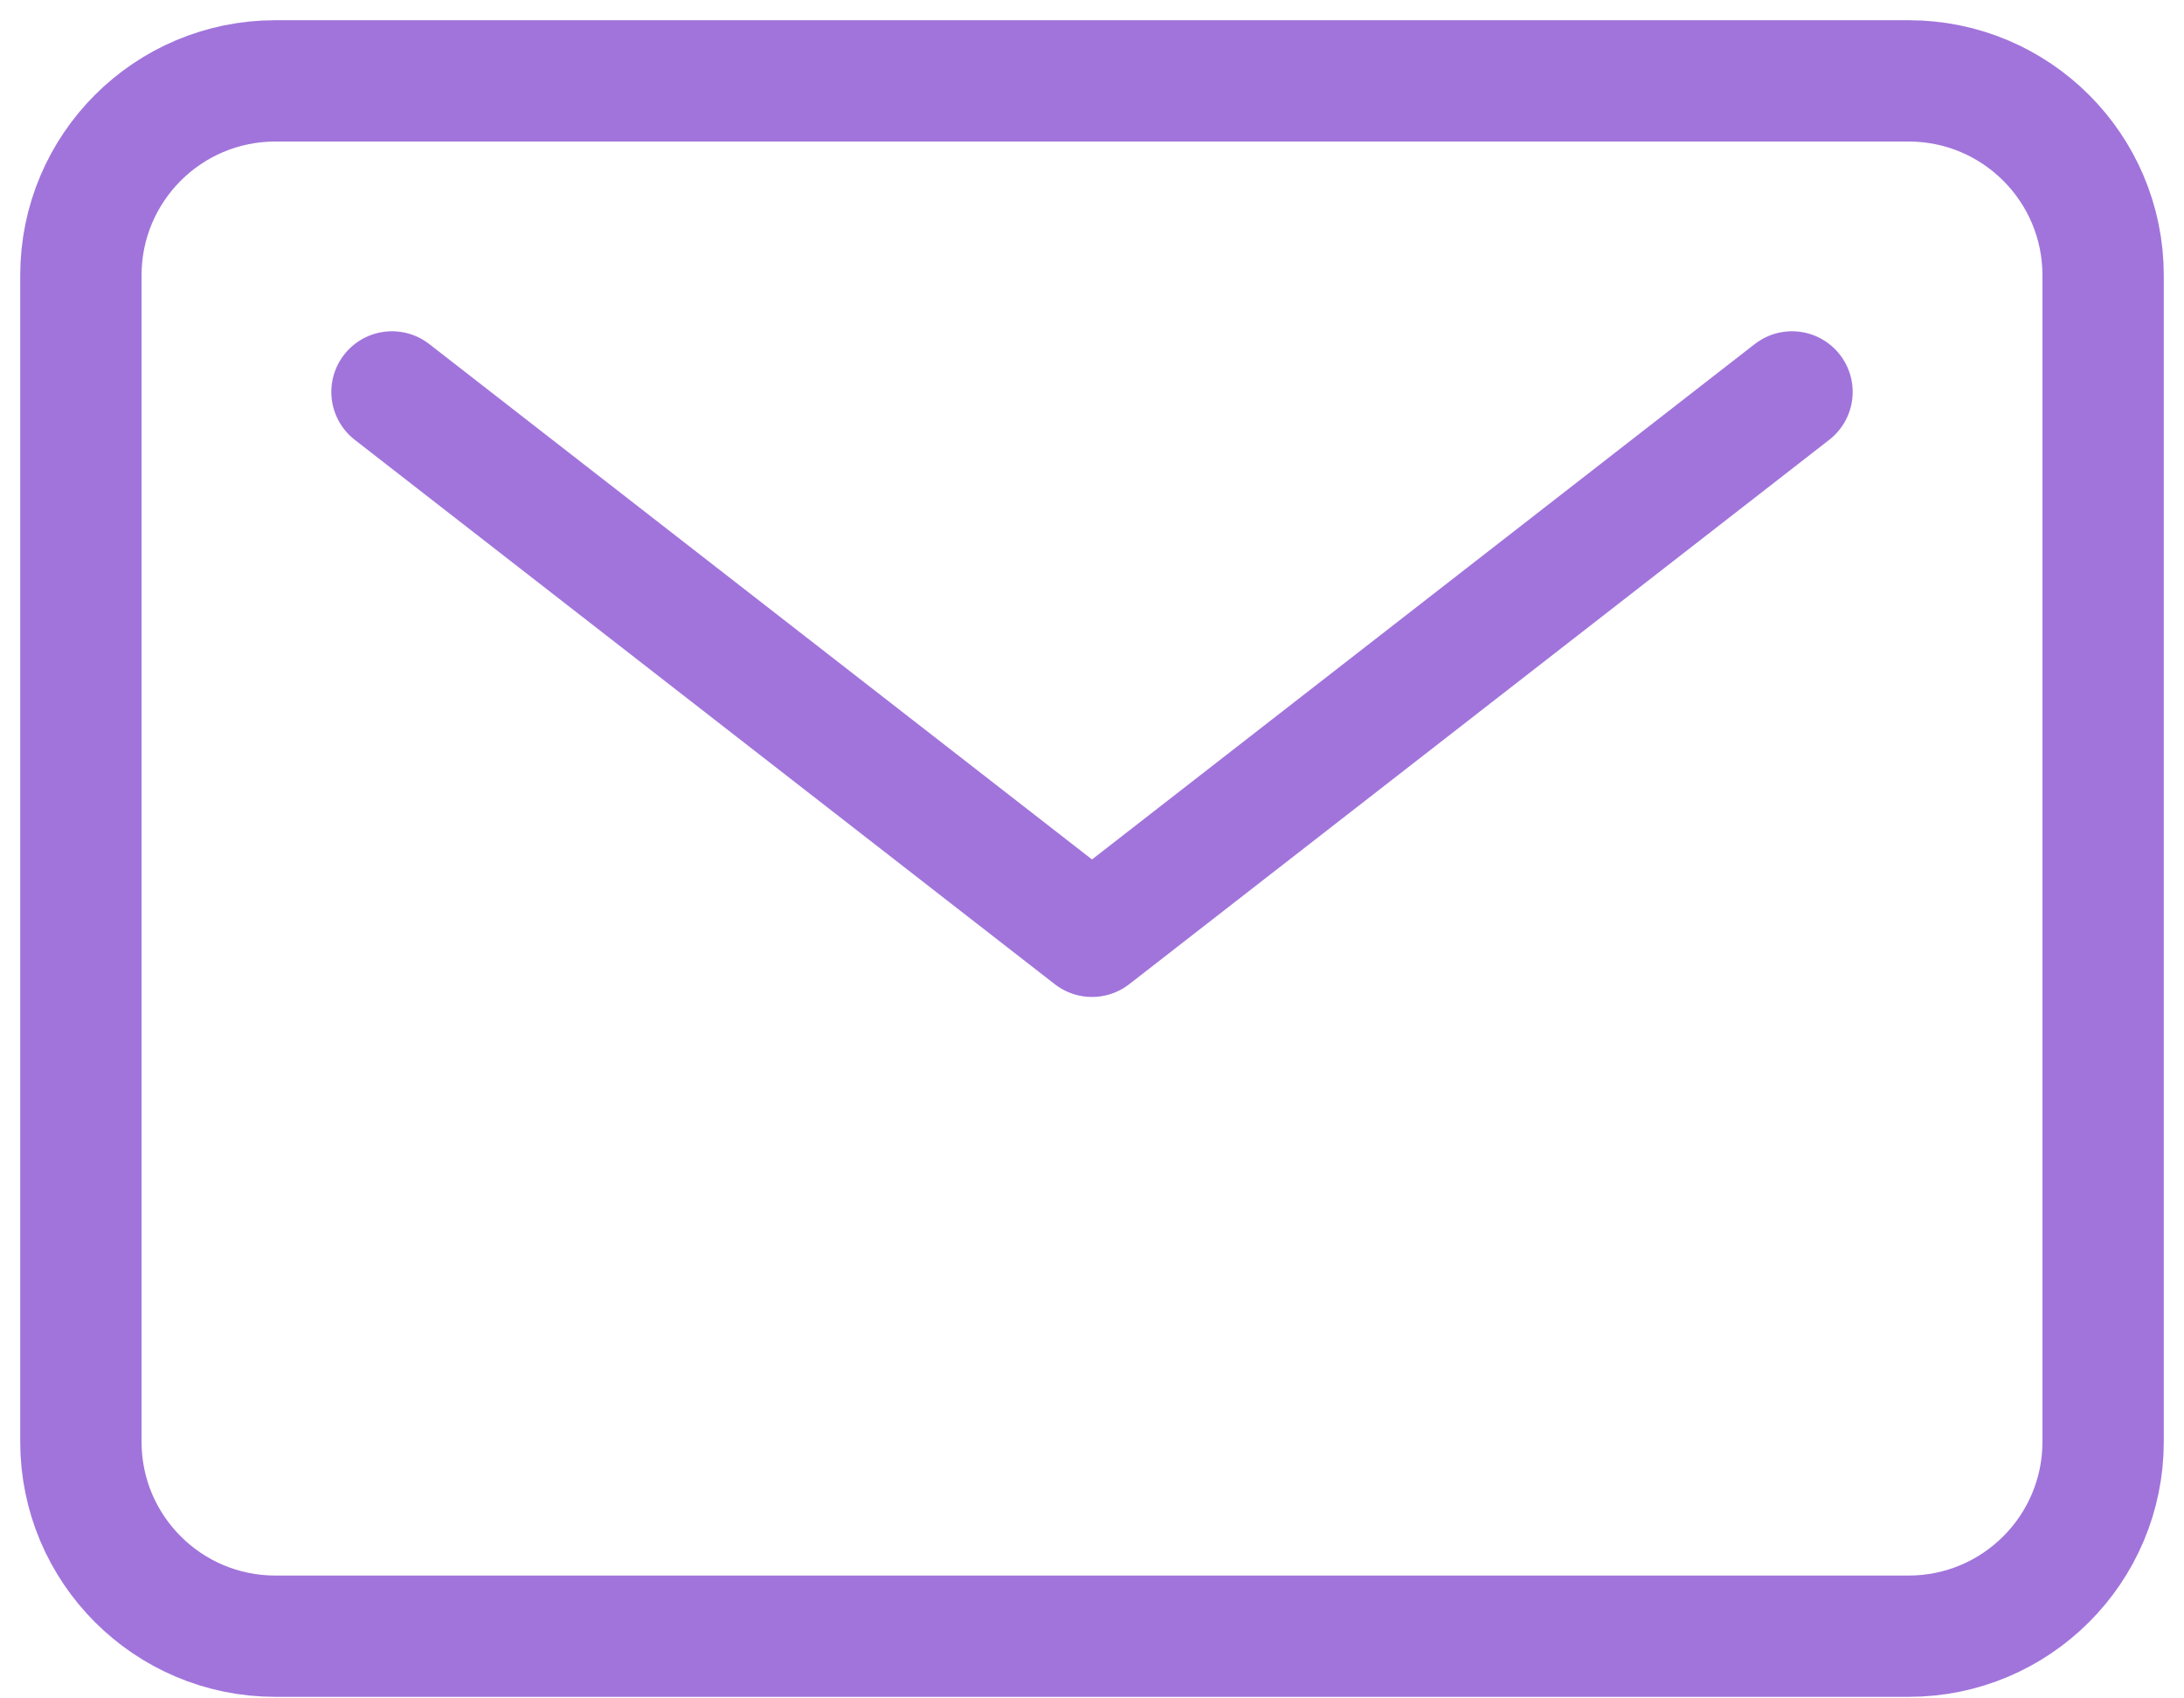 <svg width="54" height="42" viewBox="0 0 54 42" fill="none" xmlns="http://www.w3.org/2000/svg">
<path d="M47.192 2H6.808C4.152 2 2 4.152 2 6.808V35.654C2 38.309 4.152 40.462 6.808 40.462H47.192C49.847 40.462 52 38.309 52 35.654V6.808C52 4.152 49.847 2 47.192 2Z" stroke="#A174DB" stroke-width="3" stroke-linecap="round" stroke-linejoin="round"/>
<path d="M9.692 9.692L27 23.154L44.308 9.692" stroke="#A174DB" stroke-width="3" stroke-linecap="round" stroke-linejoin="round"/>
</svg>
